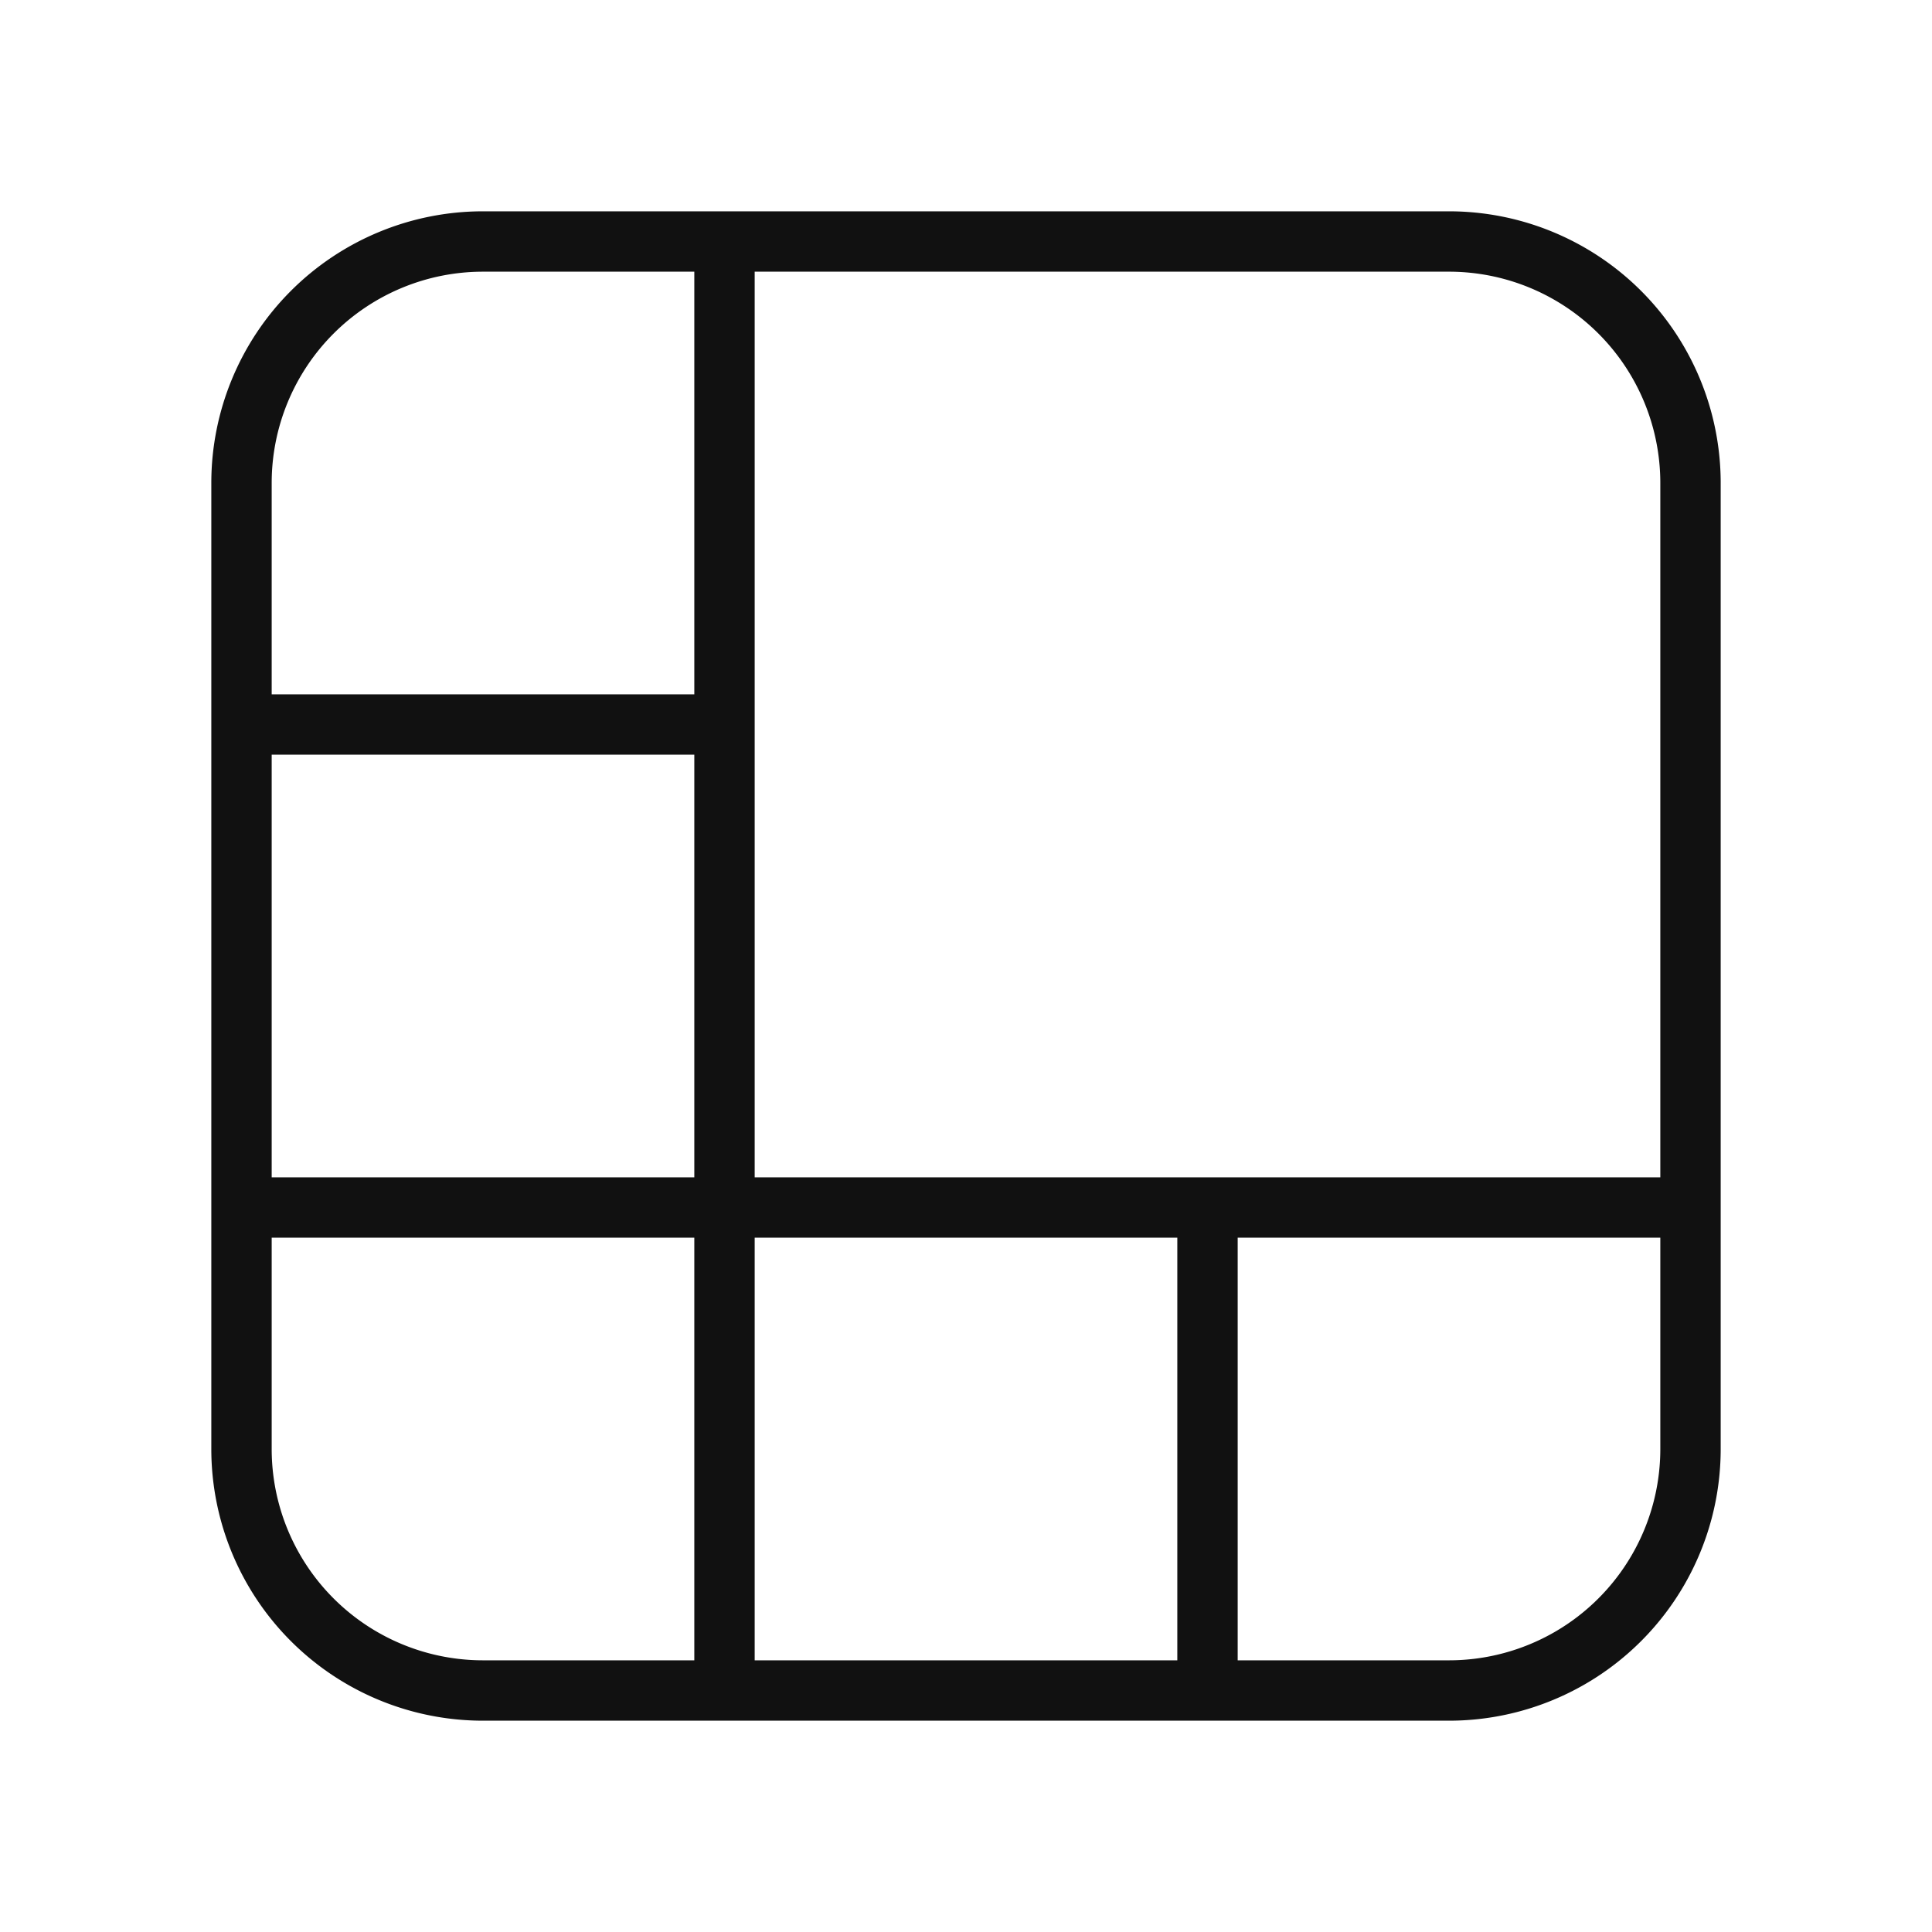<svg width="64" height="64" fill="none" xmlns="http://www.w3.org/2000/svg"><path d="M8 24h16M8 40h48m-16 0v16M24 8v48M48 8H16a8 8 0 00-8 8v32a8 8 0 008 8h32a8 8 0 008-8V16a8 8 0 00-8-8z" stroke="#111" stroke-width="2"/></svg>